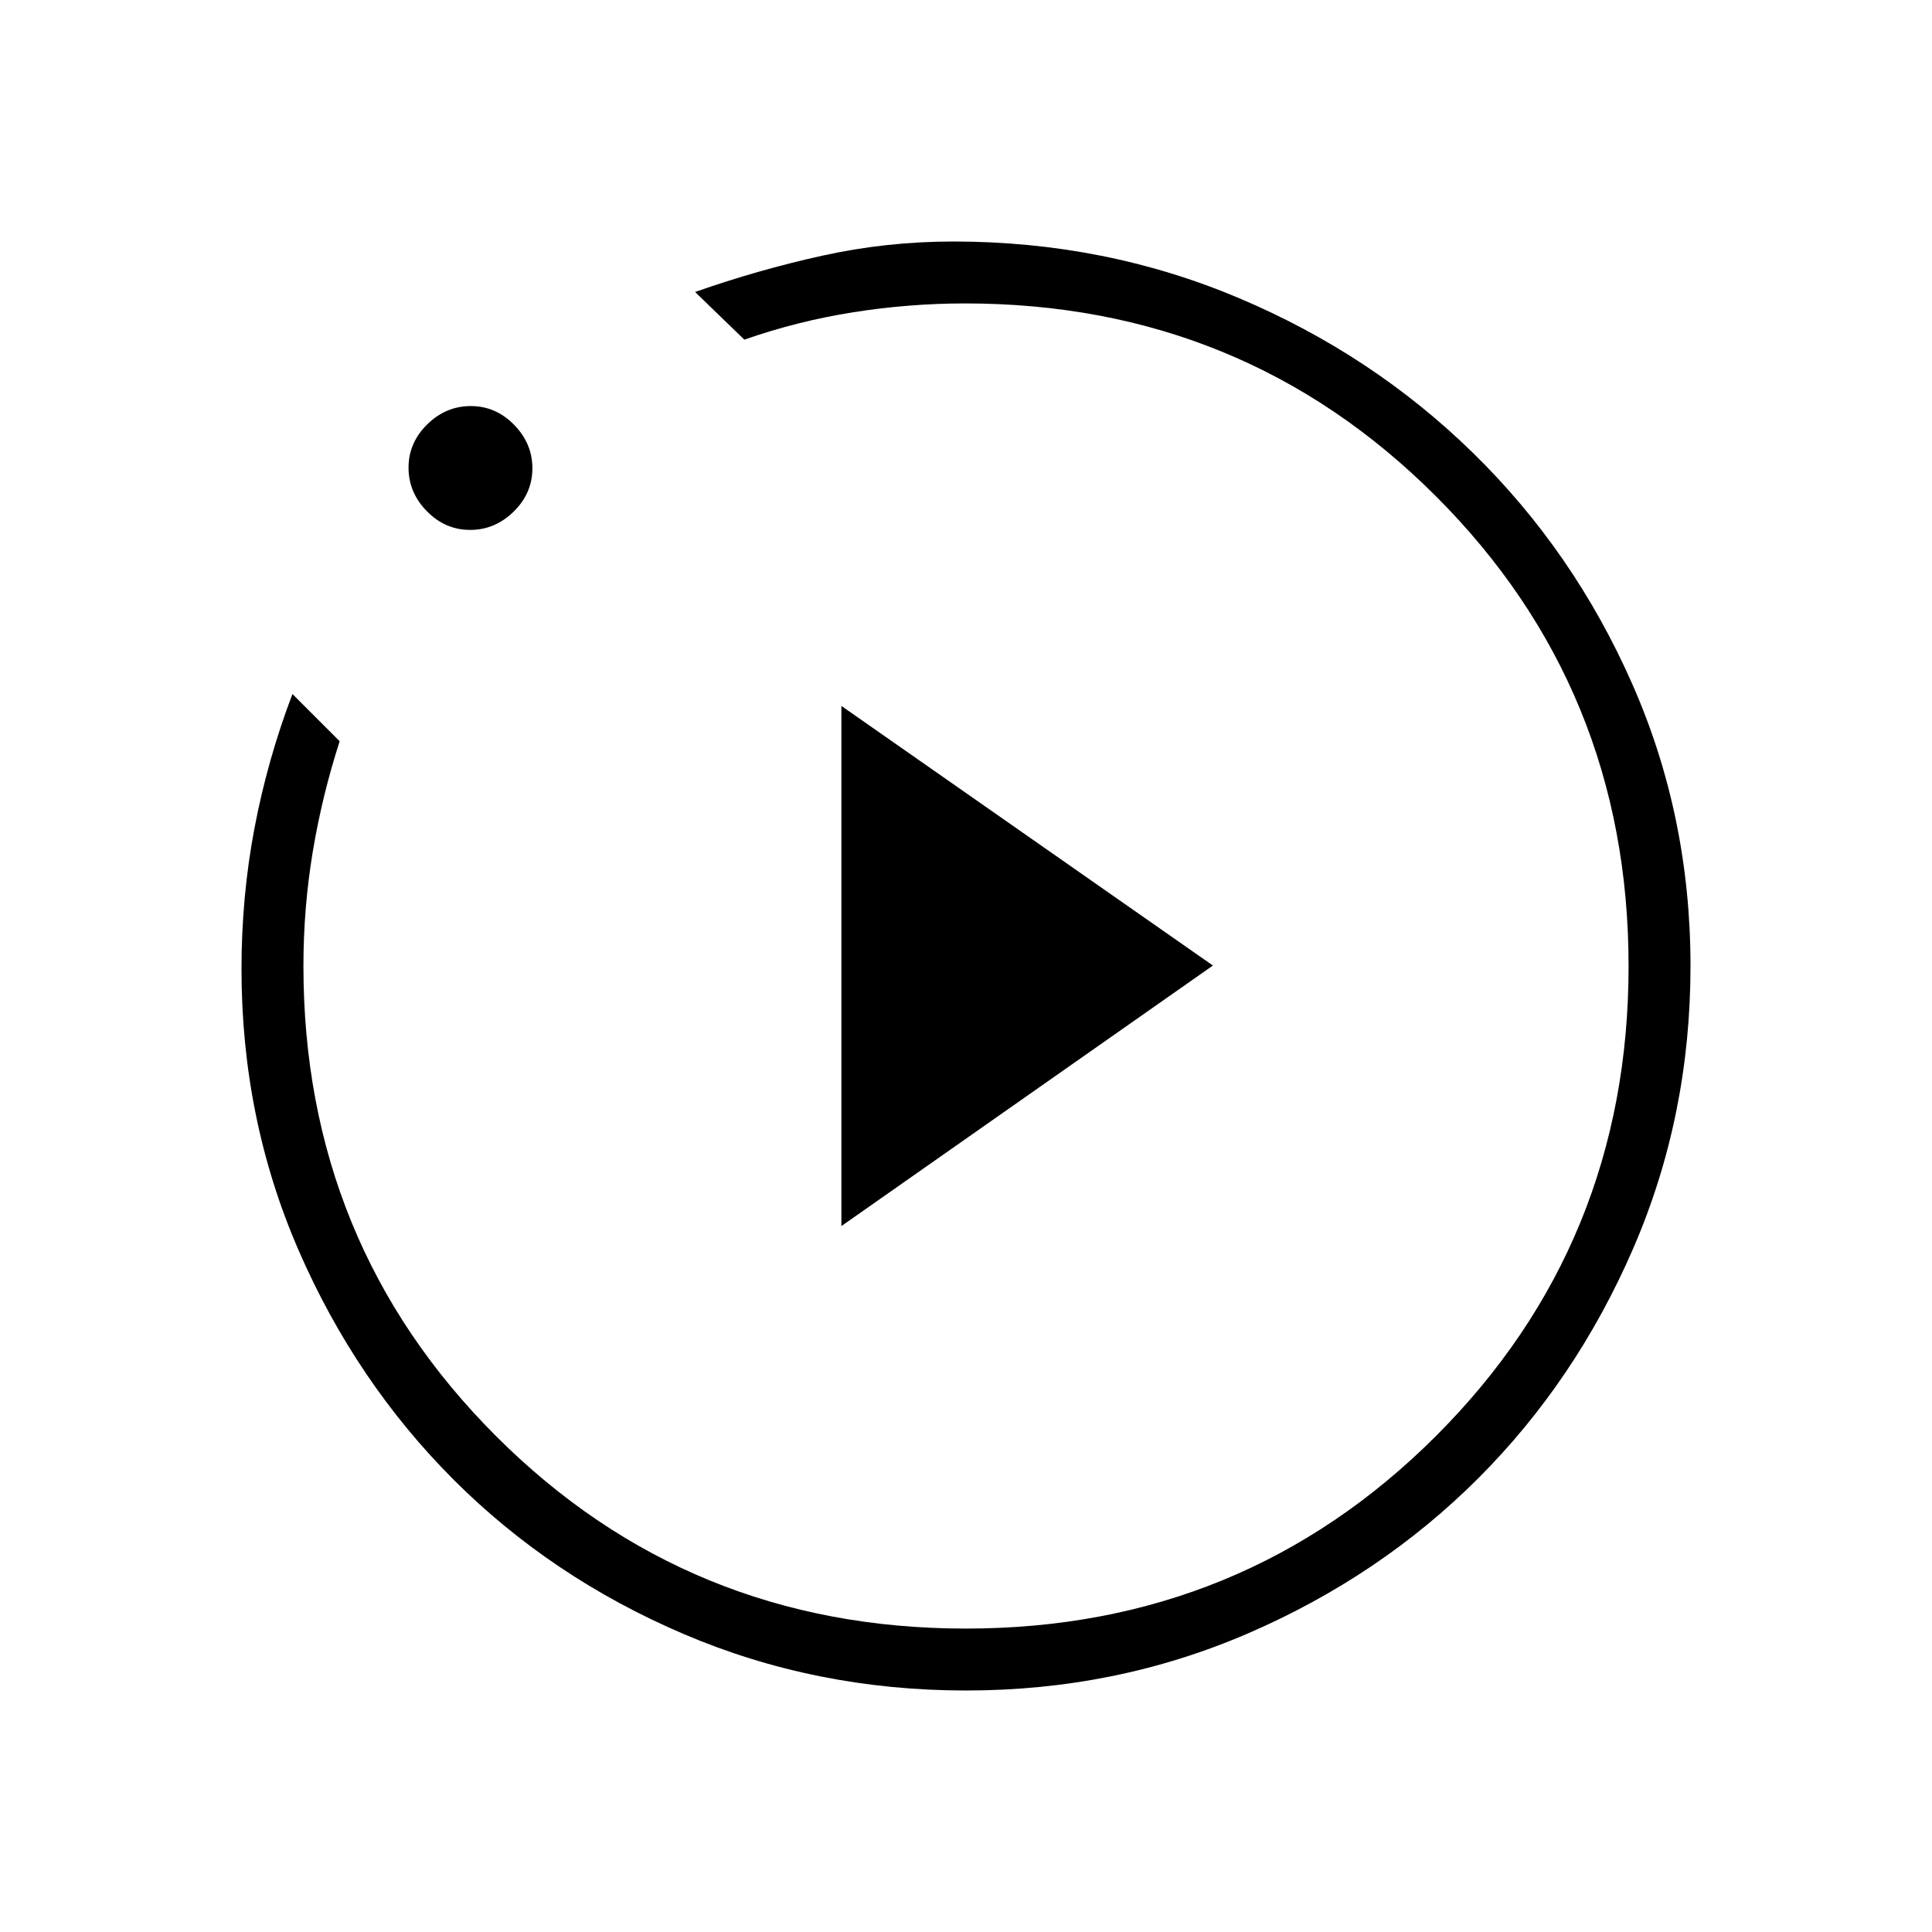 <svg xmlns="http://www.w3.org/2000/svg" height="48" viewBox="0 -960 960 960" width="48"><path d="m418.08-350.77 184.61-129.46-184.61-129v258.46ZM480-120q-74.54 0-140.23-28.04-65.69-28.04-114.31-76.65-48.61-48.62-77.04-113.93Q120-403.92 120-478.46q0-36.13 6.46-70.1 6.46-33.98 18.85-66.59l23.46 23.46q-8.77 27.23-13.39 55.08-4.61 27.85-4.61 56.61 0 137.87 95.66 233.55t233.5 95.68q137.83 0 233.57-95.66 95.73-95.66 95.73-233.5 0-137.83-95.8-233.57-95.81-95.73-233.85-95.73-27.81 0-55.56 4.38-27.75 4.38-54.17 13.62l-24.47-23.69q31.08-10.93 63.04-18 31.96-7.08 65.27-7.08 75.29 0 141.74 28.04t116.53 77.04q50.09 49 79.06 114.69Q840-554.54 840-480q0 74.54-28.42 140.23-28.43 65.69-77.04 114.31-48.62 48.61-114.31 77.04Q554.54-120 480-120ZM233.61-696.69q-12.38 0-21.49-9.28-9.12-9.28-9.12-21.65 0-12.38 9.28-21.5 9.28-9.11 21.65-9.11 12.38 0 21.49 9.28 9.12 9.28 9.12 21.65 0 12.38-9.28 21.49-9.28 9.12-21.65 9.12ZM480-480Z"/></svg>